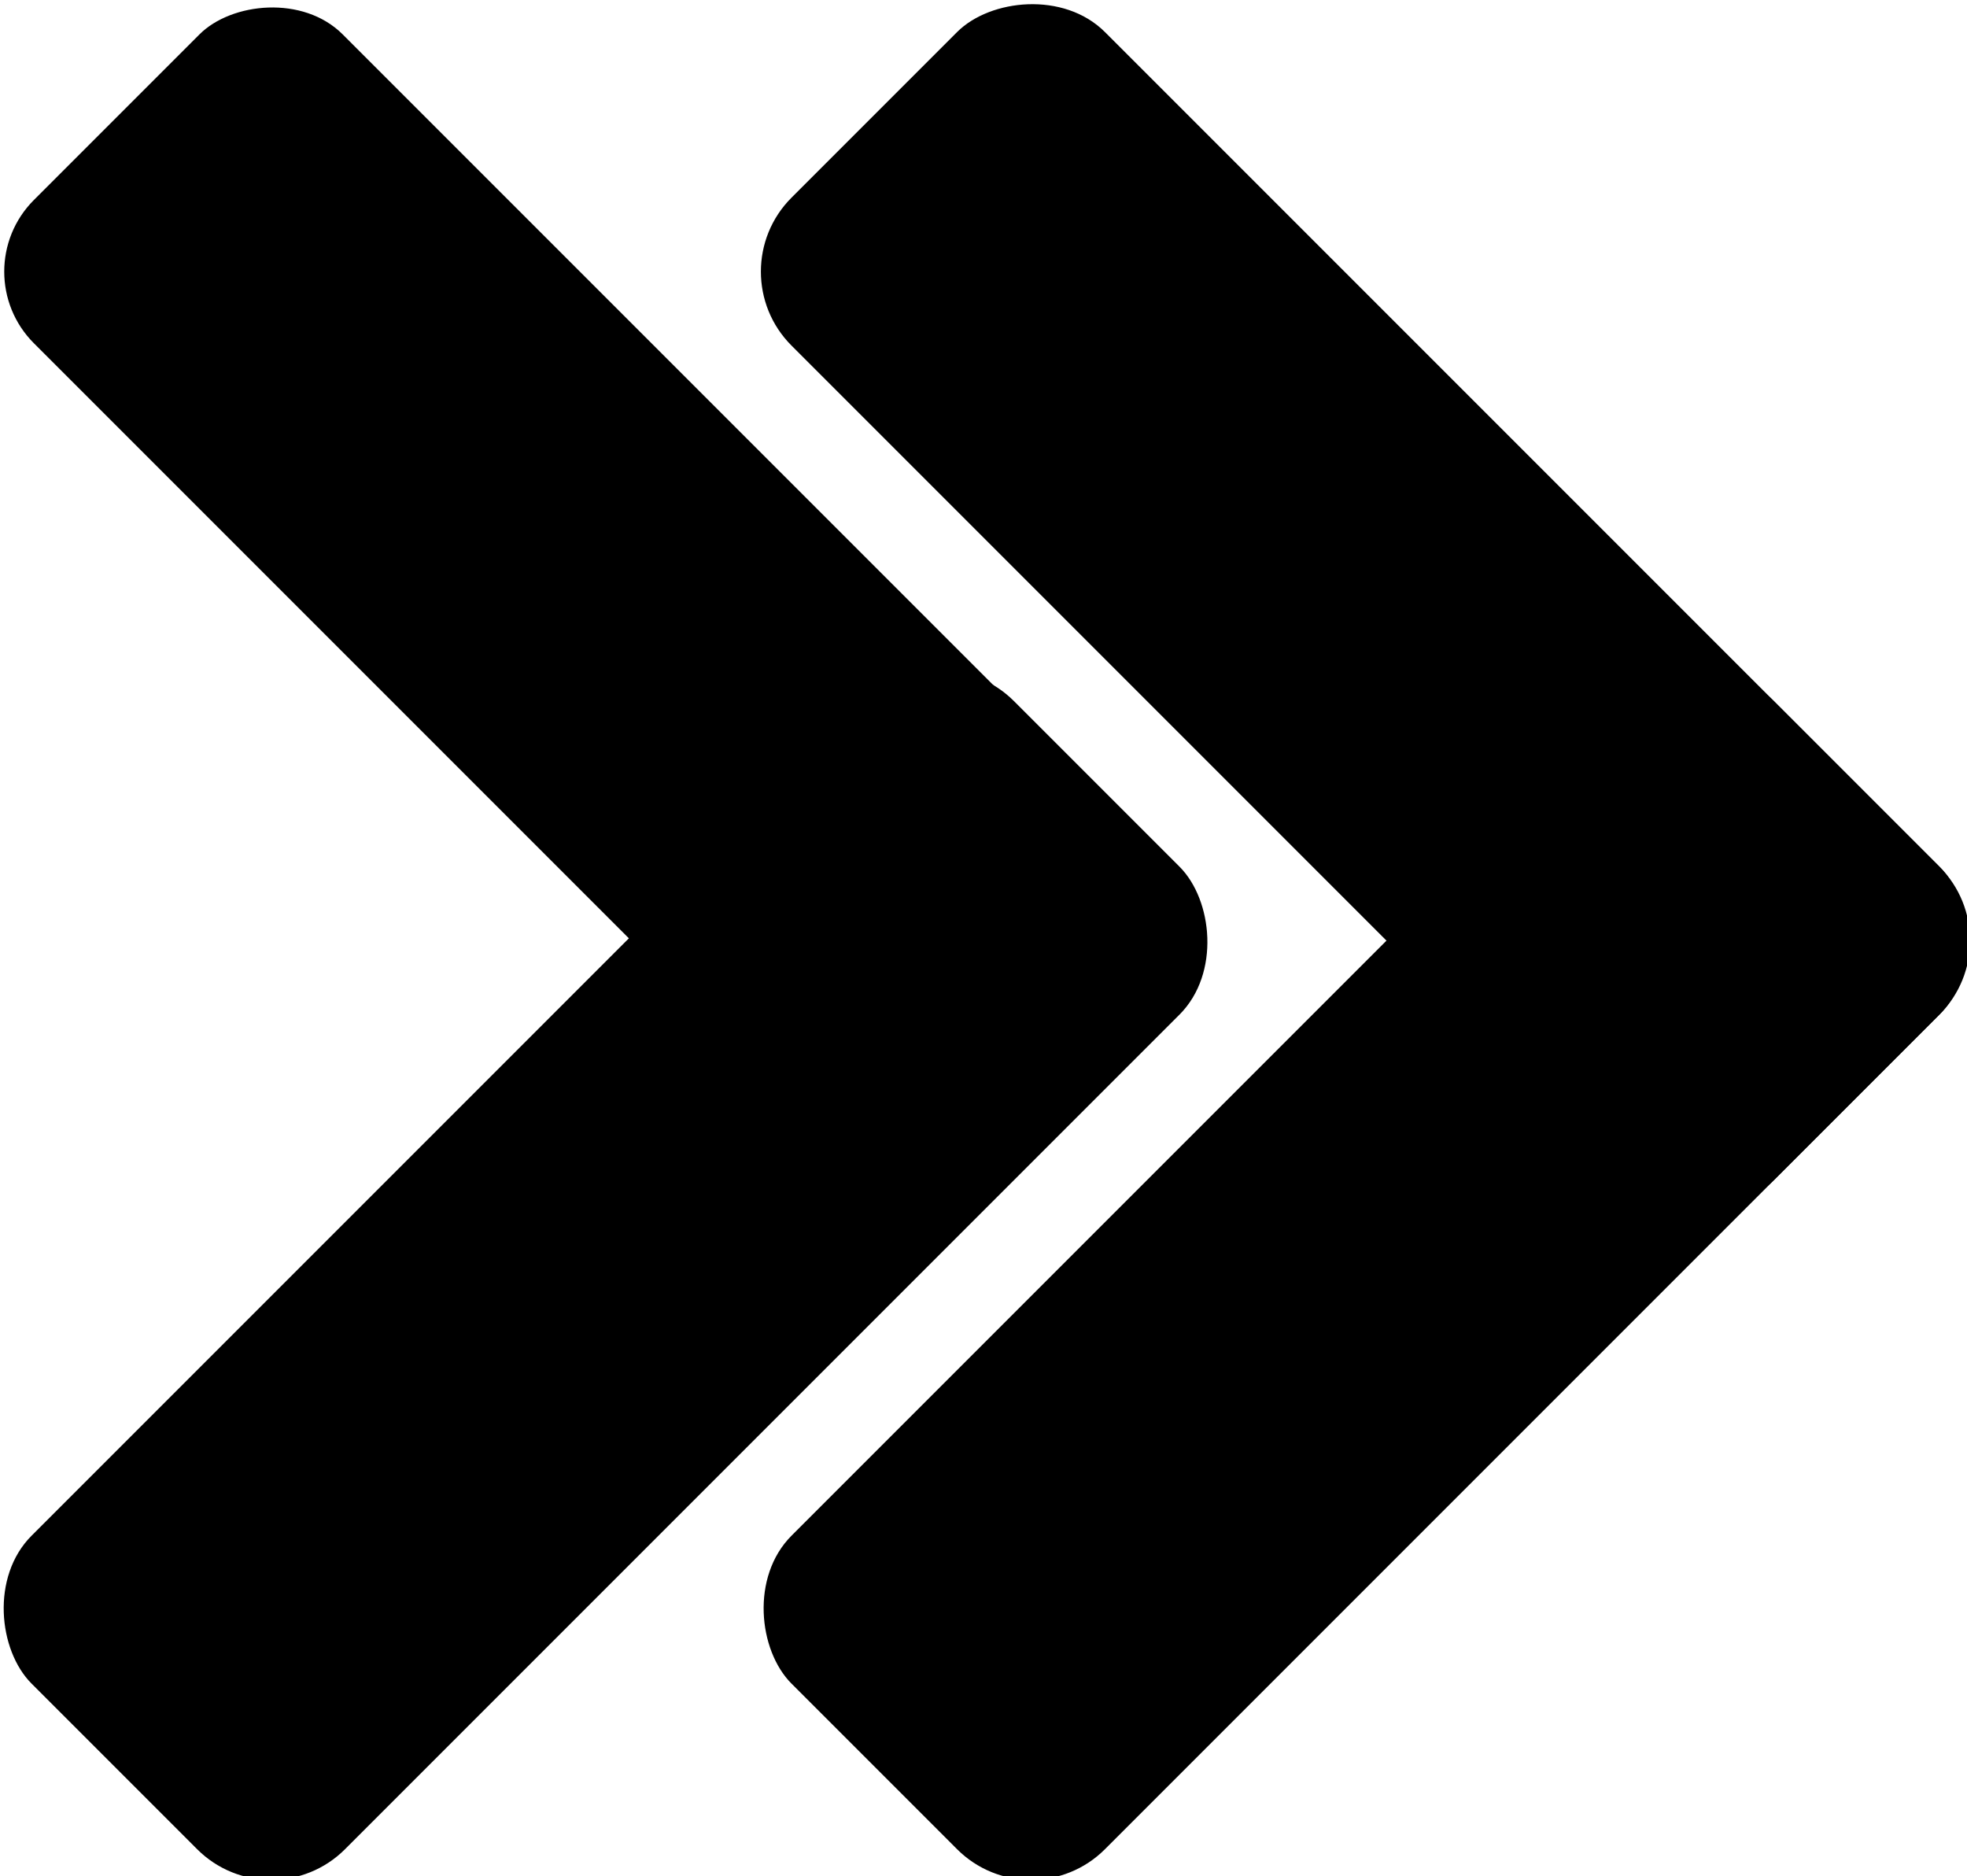<?xml version="1.0" encoding="UTF-8" standalone="no"?>
<!-- Created with Inkscape (http://www.inkscape.org/) -->

<svg
   xmlns:dc="http://purl.org/dc/elements/1.1/"
   xmlns:cc="http://creativecommons.org/ns#"
   xmlns:rdf="http://www.w3.org/1999/02/22-rdf-syntax-ns#"
   xmlns:svg="http://www.w3.org/2000/svg"
   xmlns="http://www.w3.org/2000/svg"
   version="1.1"
   width="50"
   height="47.689"
   id="svg2">
  <defs
     id="defs4" />
  <g
     transform="matrix(0.161,0,0,0.161,-19.046,-29.712)"
     id="layer1">
    <rect
       width="218.344"
       height="68.963"
       ry="16"
       x="-72.427"
       y="474.521"
       transform="matrix(-0.707,0.707,0.707,0.707,0,0)"
       id="rect2985"
       style="fill:#000000;fill-opacity:1;fill-rule:evenodd;stroke:#000000;stroke-width:1.037px;stroke-linecap:butt;stroke-linejoin:miter;stroke-opacity:1" />
    <rect
       width="218.344"
       height="68.963"
       ry="16"
       x="-543.484"
       y="-72.427"
       transform="matrix(-0.707,-0.707,-0.707,0.707,0,0)"
       id="rect3778"
       style="fill:#000000;fill-opacity:1;fill-rule:evenodd;stroke:#000000;stroke-width:1.037px;stroke-linecap:butt;stroke-linejoin:miter;stroke-opacity:1" />
    <rect
       width="218.344"
       height="68.963"
       ry="16"
       x="12.426"
       y="389.668"
       transform="matrix(-0.707,0.707,0.707,0.707,0,0)"
       id="rect3784"
       style="fill:#000000;fill-opacity:1;fill-rule:evenodd;stroke:#000000;stroke-width:1.037px;stroke-linecap:butt;stroke-linejoin:miter;stroke-opacity:1" />
    <rect
       width="218.344"
       height="68.963"
       ry="16"
       x="-458.631"
       y="12.426"
       transform="matrix(-0.707,-0.707,-0.707,0.707,0,0)"
       id="rect3786"
       style="fill:#000000;fill-opacity:1;fill-rule:evenodd;stroke:#000000;stroke-width:0;stroke-linecap:butt;stroke-linejoin:round;stroke-miterlimit:4;stroke-opacity:1;stroke-dasharray:none" />
  </g>
</svg>
